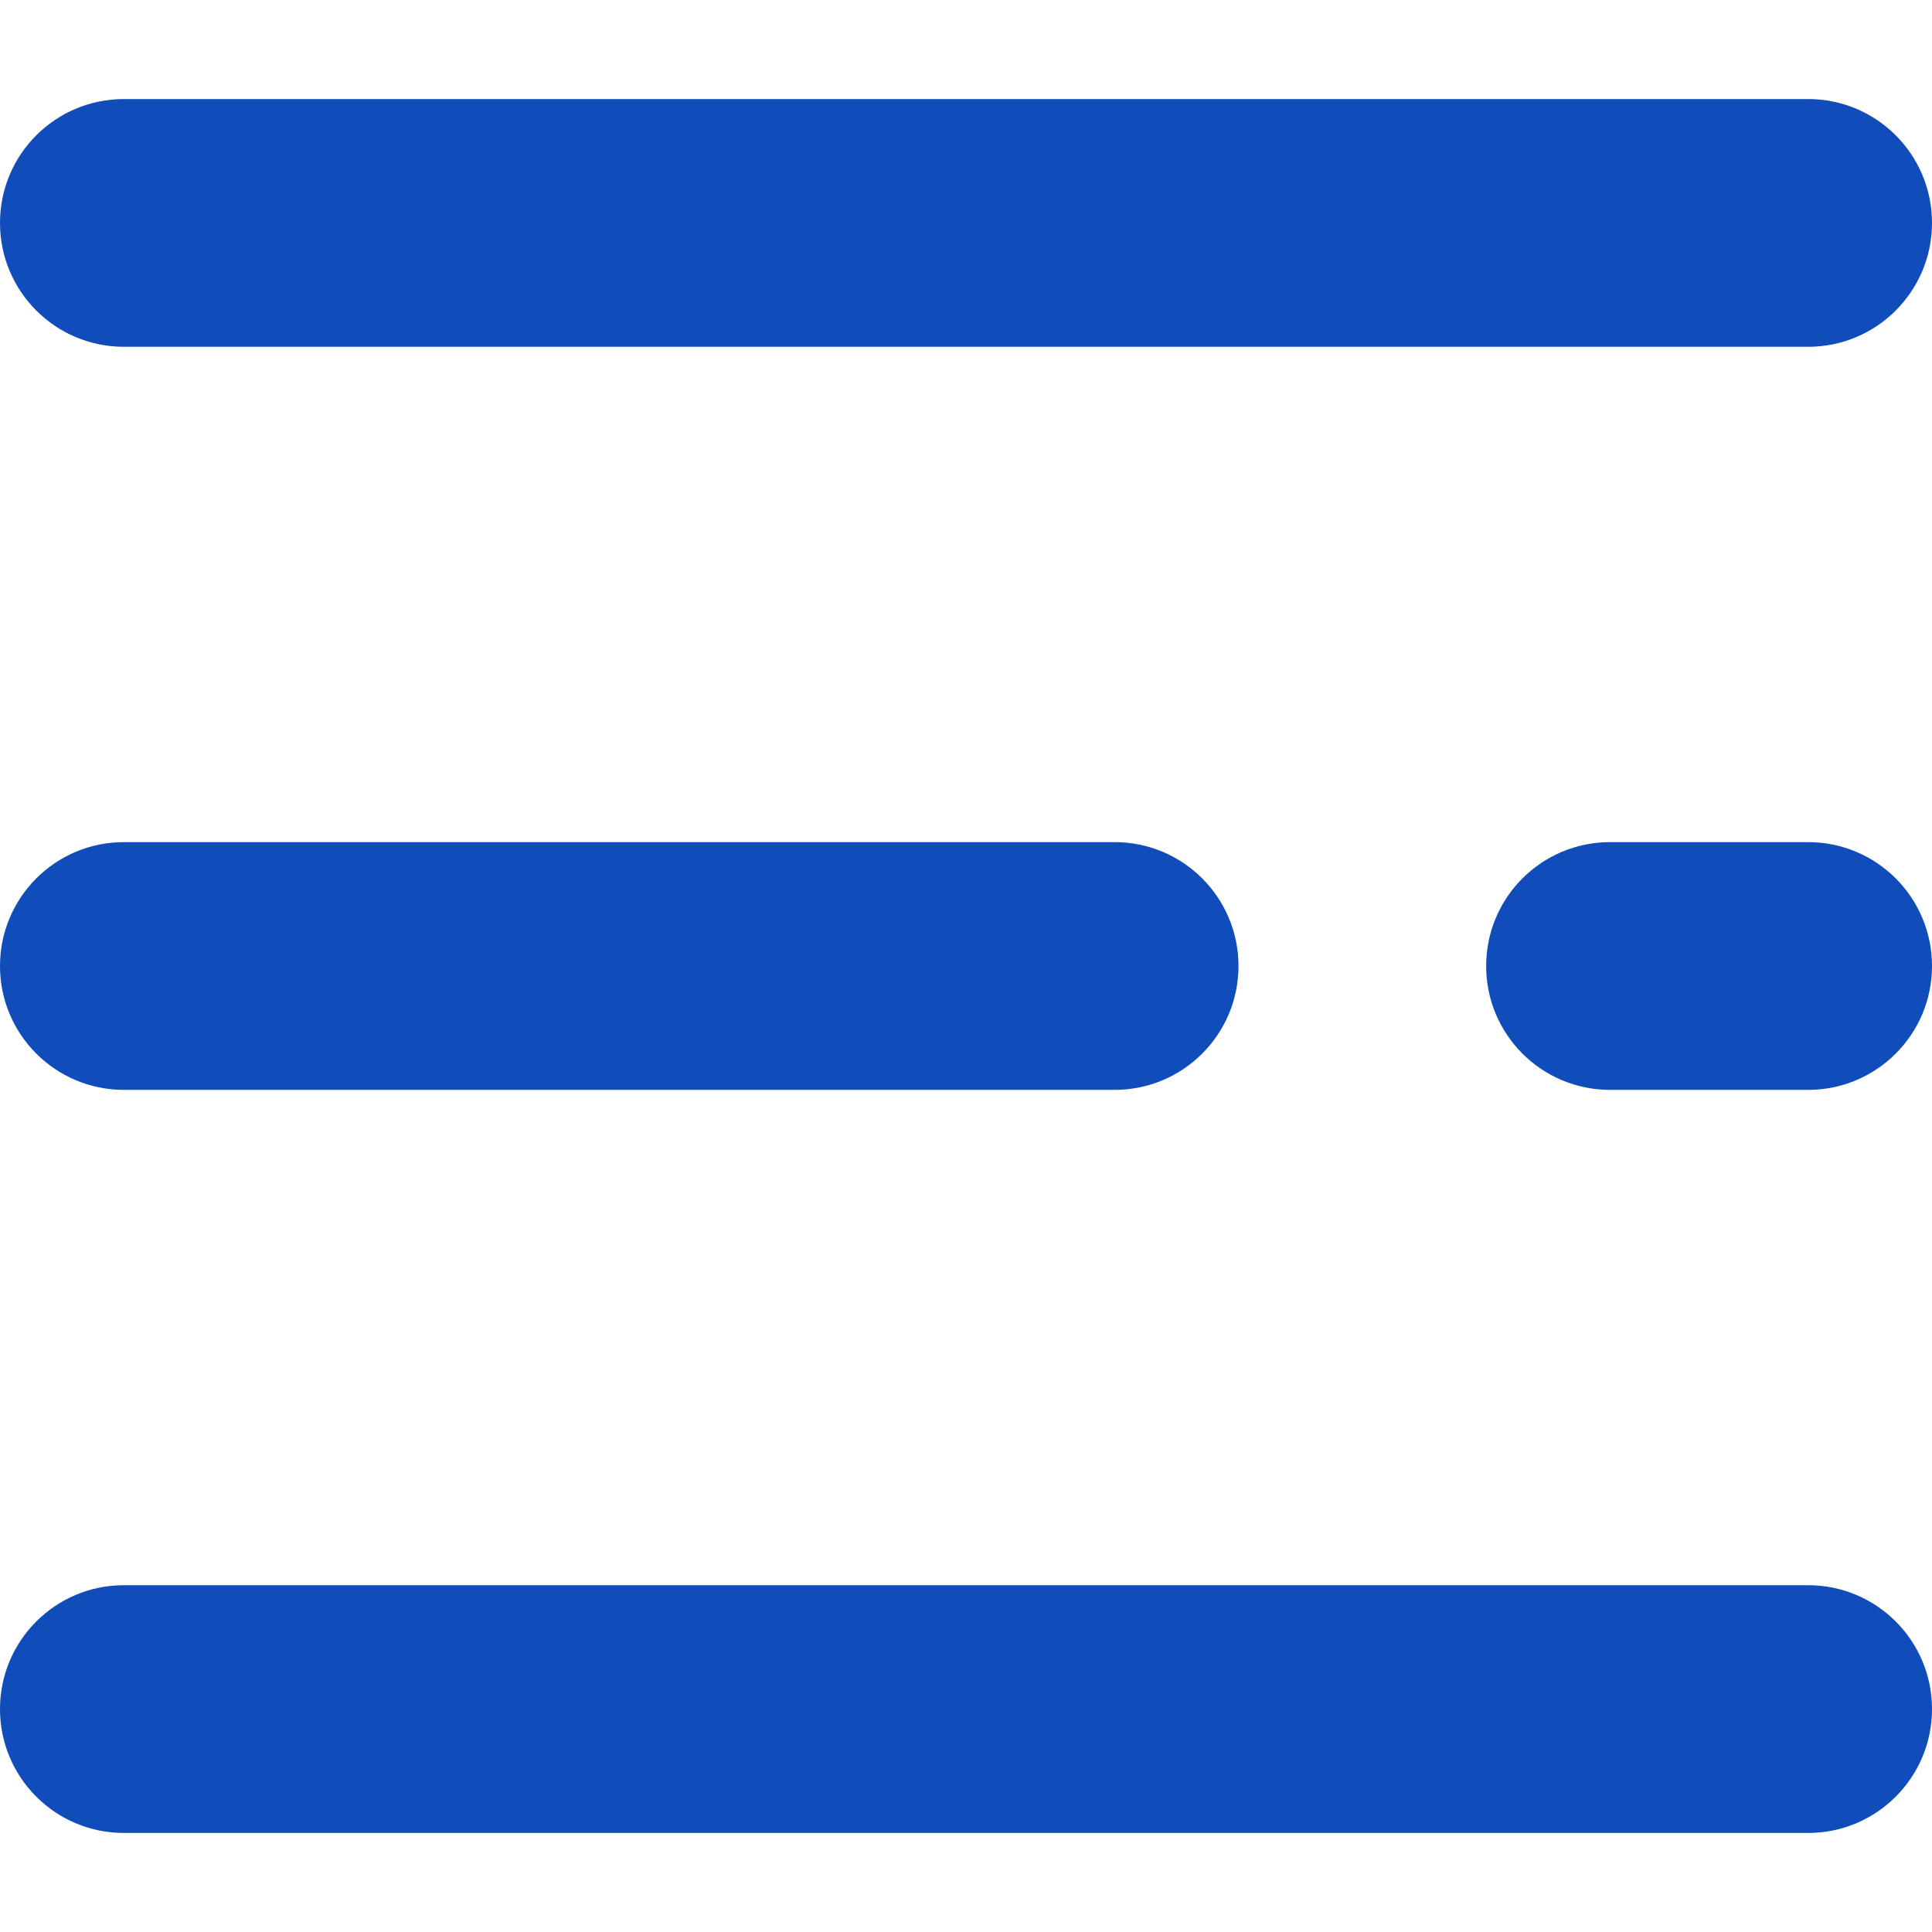<svg width="26" height="26" viewBox="0 0 26 26" fill="none" xmlns="http://www.w3.org/2000/svg">
<path d="M24.333 4.667H1.667C0.746 4.667 0 3.921 0 3C0 2.079 0.746 1.333 1.667 1.333H24.333C25.254 1.333 26 2.079 26 3C26 3.921 25.254 4.667 24.333 4.667Z" fill="#104CBA"/>
<path d="M15 14.667H1.667C0.746 14.667 0 13.921 0 13C0 12.079 0.746 11.333 1.667 11.333H15C15.921 11.333 16.667 12.079 16.667 13C16.667 13.921 15.921 14.667 15 14.667Z" fill="#104CBA"/>
<path d="M24.333 14.667H21.667C20.746 14.667 20 13.921 20 13C20 12.079 20.746 11.333 21.667 11.333H24.333C25.254 11.333 26 12.079 26 13C26 13.921 25.254 14.667 24.333 14.667Z" fill="#104CBA"/>
<path d="M24.333 24.667H1.667C0.746 24.667 0 23.921 0 23C0 22.079 0.746 21.333 1.667 21.333H24.333C25.254 21.333 26 22.079 26 23C26 23.921 25.254 24.667 24.333 24.667Z" fill="#104CBA"/>
</svg>
